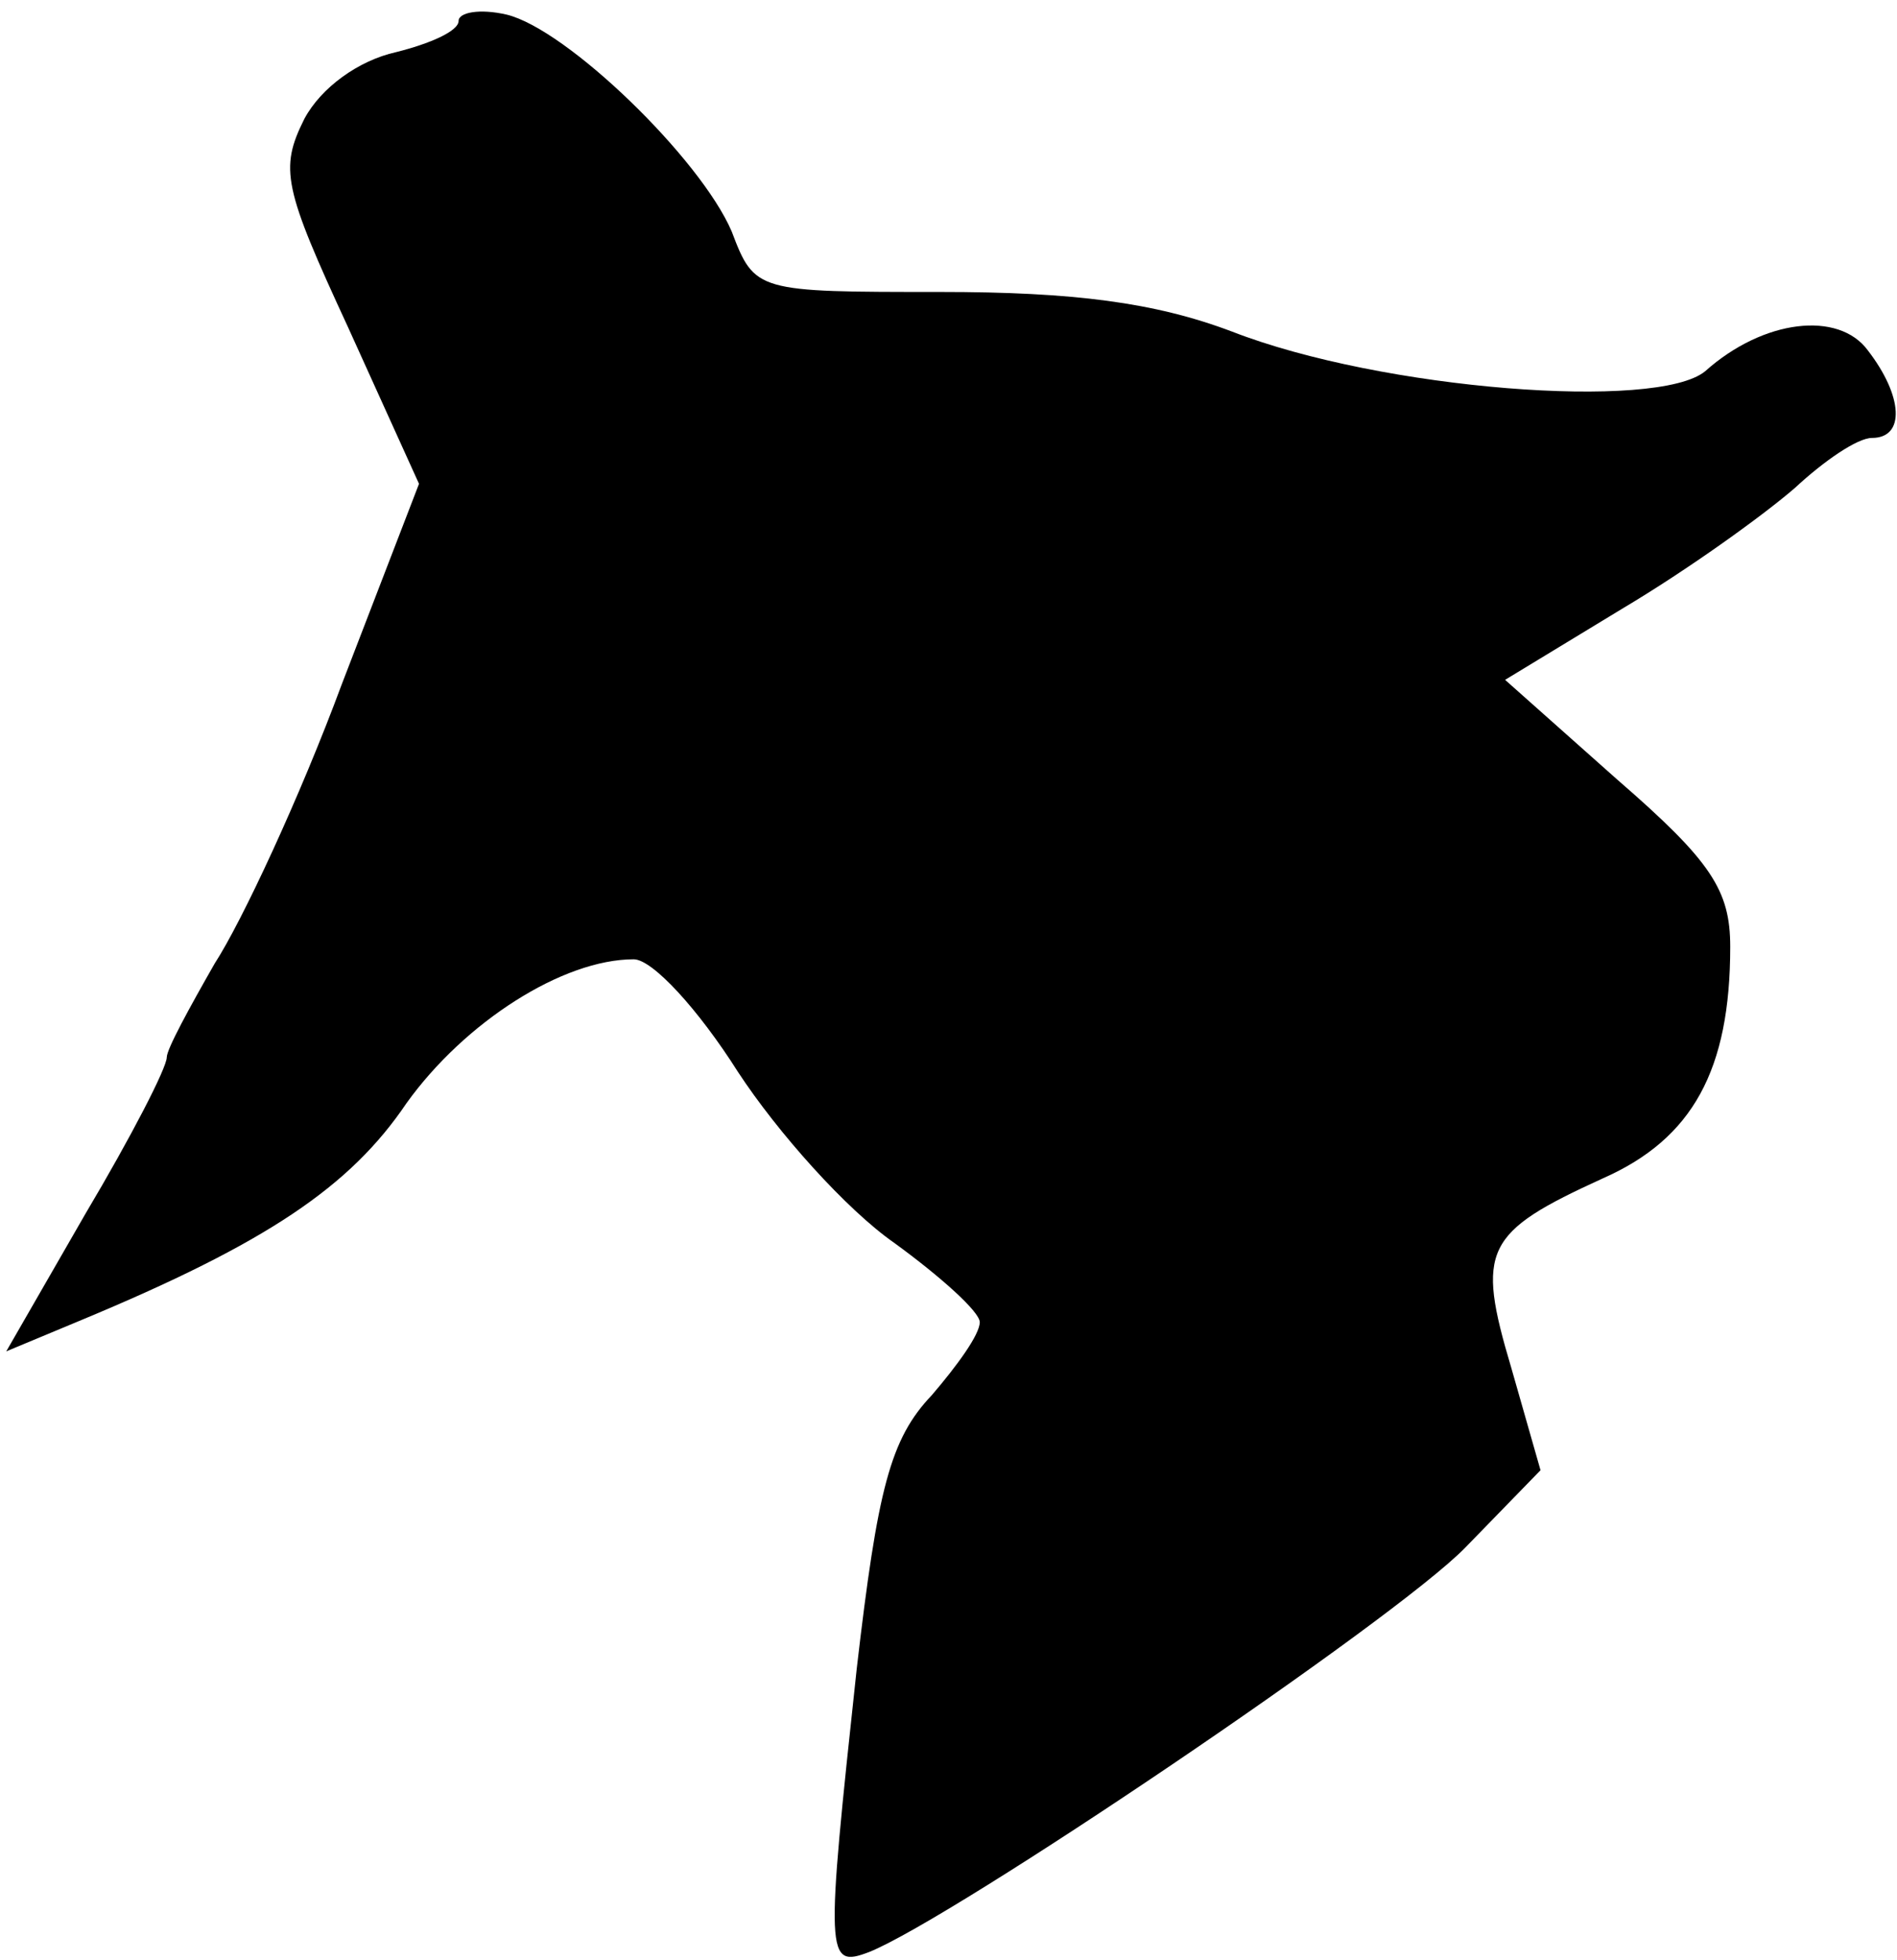 <?xml version="1.0" standalone="no"?>
<!DOCTYPE svg PUBLIC "-//W3C//DTD SVG 20010904//EN"
 "http://www.w3.org/TR/2001/REC-SVG-20010904/DTD/svg10.dtd">
<svg version="1.0" xmlns="http://www.w3.org/2000/svg"
 width="91pt" height="94pt" viewBox="0 0 91 94"
 preserveAspectRatio="xMidYMid meet">
<g transform="translate(0,94) scale(0.1,-0.1)"
fill="#000000" stroke="none">
<path fill="#000000" stroke="none" d="M220 930 c0 -5 -14 -11 -30 -15 -18 -4
-36 -17 -44 -32 -12 -24 -10 -33 21 -100 l34 -75 -37 -96 c-20 -54 -48 -114
-61 -134 -12 -21 -23 -41 -23 -45 0 -5 -17 -38 -39 -75 l-38 -66 36 15 c89 37
129 64 156 104 28 39 75 69 109 69 9 0 31 -24 50 -54 19 -29 52 -66 75 -82 22
-16 41 -33 41 -38 0 -6 -11 -21 -23 -35 -20 -21 -26 -45 -36 -131 -15 -139
-15 -144 6 -136 40 16 252 159 286 194 l36 37 -14 49 c-17 57 -13 65 44 91 43
19 61 52 61 111 0 27 -9 41 -54 80 l-54 48 56 34 c32 19 68 45 83 58 14 13 30
24 37 24 16 0 15 20 -2 42 -14 19 -50 15 -78 -10 -23 -19 -155 -9 -227 19 -37
14 -76 19 -140 19 -88 0 -89 0 -100 29 -15 35 -79 97 -108 104 -13 3 -23 1
-23 -3z"/>
</g>
</svg>

